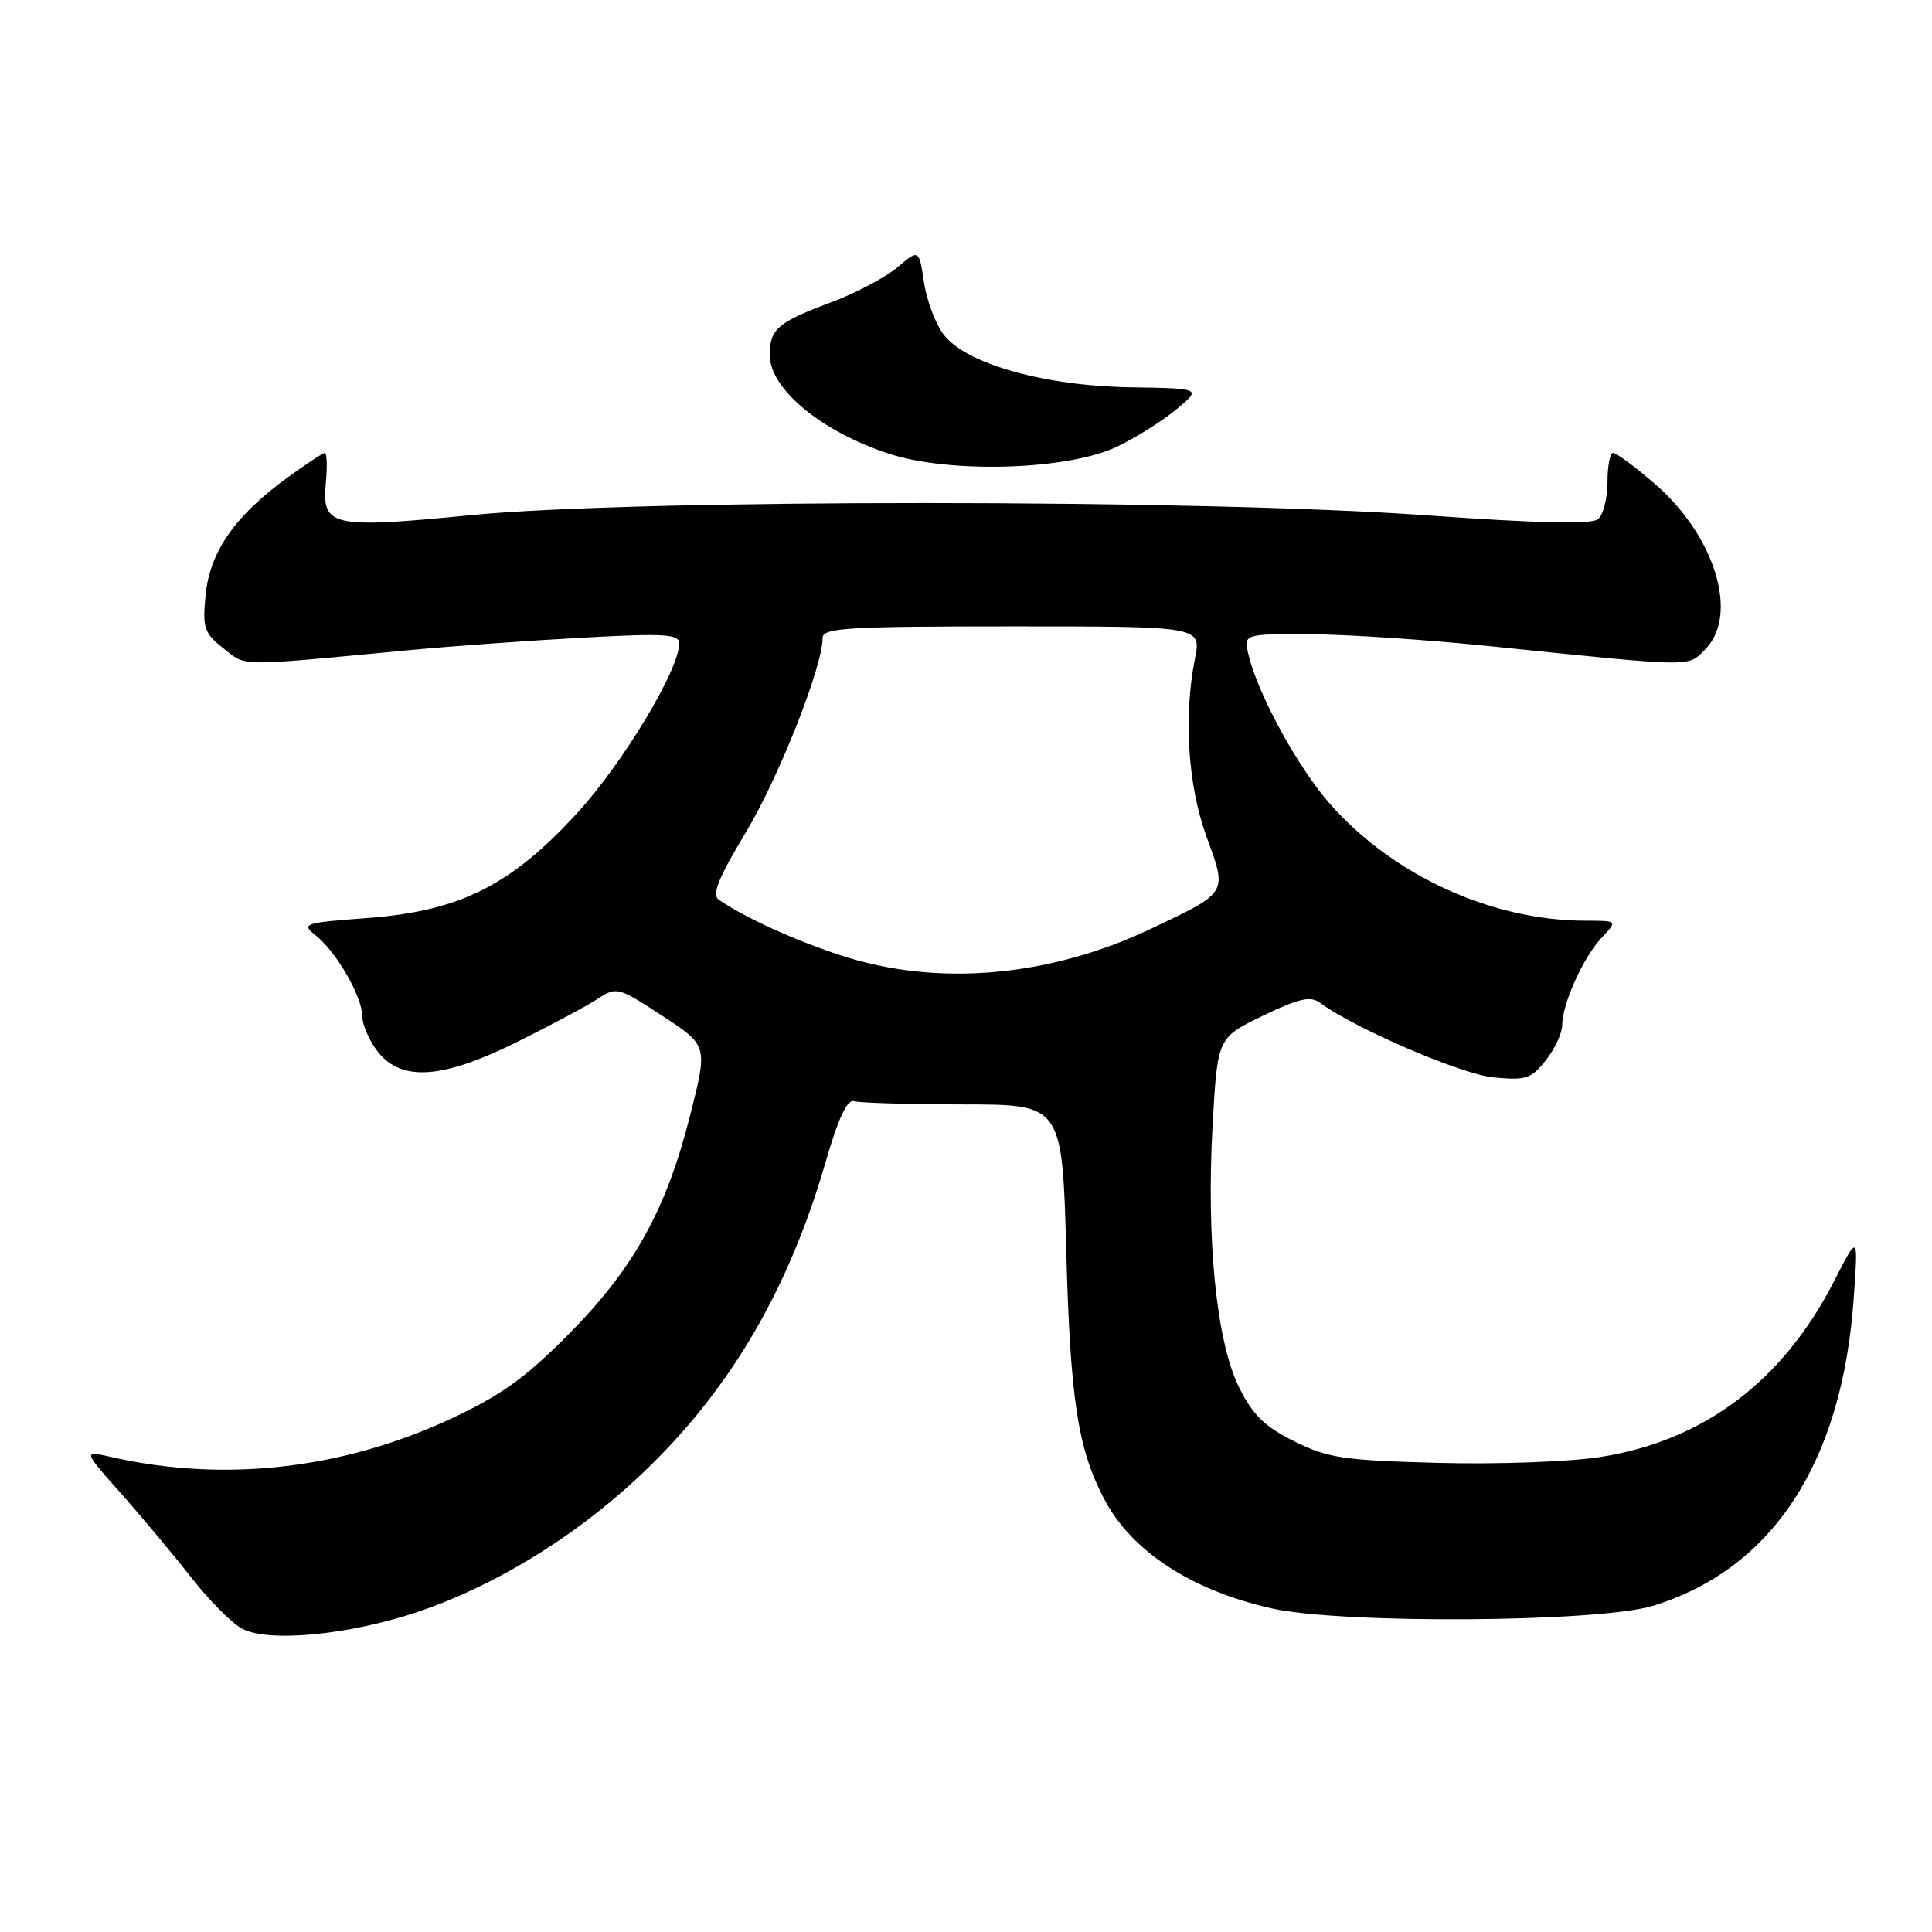 <?xml version="1.0" encoding="UTF-8" standalone="no"?>
<!DOCTYPE svg PUBLIC "-//W3C//DTD SVG 1.1//EN" "http://www.w3.org/Graphics/SVG/1.1/DTD/svg11.dtd" >
<svg xmlns="http://www.w3.org/2000/svg" xmlns:xlink="http://www.w3.org/1999/xlink" version="1.1" viewBox="0 0 256 256">
 <g >
 <path fill="currentColor"
d=" M 55.31 213.60 C 65.30 210.24 75.65 203.97 84.17 196.11 C 96.24 184.98 104.32 171.48 109.39 154.00 C 111.08 148.15 112.26 145.63 113.17 145.91 C 113.90 146.14 120.41 146.33 127.63 146.34 C 140.75 146.35 140.75 146.35 141.29 165.93 C 141.82 185.40 142.80 191.86 146.25 198.52 C 149.87 205.51 157.79 210.71 168.50 213.12 C 177.84 215.21 211.90 214.98 219.06 212.77 C 234.88 207.89 244.09 193.80 245.62 172.13 C 246.23 163.50 246.23 163.50 243.06 169.70 C 236.25 183.03 225.74 190.94 211.99 193.07 C 207.94 193.70 198.29 194.05 190.56 193.84 C 178.02 193.51 175.96 193.20 171.50 190.99 C 167.57 189.03 166.00 187.50 164.18 183.82 C 161.18 177.79 159.83 164.29 160.68 149.00 C 161.33 137.50 161.33 137.50 167.32 134.60 C 172.11 132.29 173.63 131.94 174.91 132.88 C 179.59 136.31 193.65 142.36 197.90 142.76 C 202.19 143.18 202.90 142.94 204.84 140.48 C 206.03 138.97 207.00 136.88 207.00 135.83 C 207.00 133.03 209.79 126.85 212.22 124.26 C 214.35 122.00 214.35 122.00 210.12 122.00 C 197.67 122.00 184.60 116.03 176.23 106.52 C 171.97 101.69 166.65 91.94 165.43 86.75 C 164.78 84.00 164.78 84.00 173.64 84.04 C 178.51 84.06 189.25 84.78 197.50 85.63 C 224.76 88.43 223.59 88.41 225.92 86.08 C 230.49 81.51 227.27 70.96 219.16 64.01 C 216.60 61.81 214.16 60.01 213.75 60.01 C 213.34 60.00 213.00 61.74 213.00 63.88 C 213.00 66.01 212.44 68.22 211.75 68.79 C 210.89 69.50 203.84 69.34 189.00 68.28 C 158.99 66.13 84.47 66.11 62.51 68.25 C 43.83 70.08 42.62 69.80 43.18 63.91 C 43.38 61.76 43.32 60.01 43.03 60.02 C 42.74 60.04 40.41 61.59 37.85 63.46 C 31.05 68.45 27.78 73.20 27.24 78.88 C 26.82 83.23 27.05 83.89 29.62 85.92 C 32.71 88.35 31.13 88.33 54.00 86.17 C 59.78 85.62 70.24 84.87 77.25 84.49 C 88.10 83.90 90.00 84.02 90.00 85.26 C 90.00 88.73 82.59 101.06 76.50 107.71 C 67.70 117.34 60.92 120.73 48.63 121.65 C 40.28 122.27 39.88 122.41 41.79 123.91 C 44.54 126.07 47.99 132.03 48.00 134.62 C 48.00 135.78 48.93 137.92 50.07 139.37 C 53.21 143.36 58.66 142.97 68.55 138.05 C 72.92 135.88 77.68 133.34 79.13 132.39 C 81.71 130.72 81.86 130.75 87.77 134.61 C 93.79 138.54 93.79 138.54 91.45 147.77 C 88.29 160.30 83.99 168.06 75.37 176.77 C 69.71 182.50 66.41 184.88 59.84 187.95 C 45.44 194.68 29.69 196.47 14.74 193.06 C 10.99 192.21 10.99 192.21 16.00 197.85 C 18.76 200.96 22.95 205.97 25.32 209.00 C 27.68 212.03 30.72 215.09 32.06 215.80 C 35.56 217.67 46.17 216.66 55.31 213.60 Z  M 148.07 59.16 C 150.58 57.95 154.11 55.72 155.92 54.21 C 159.20 51.47 159.20 51.47 149.85 51.32 C 138.49 51.15 128.13 48.26 125.10 44.41 C 124.00 43.01 122.80 39.87 122.44 37.44 C 121.77 33.01 121.77 33.01 118.90 35.43 C 117.32 36.76 113.44 38.81 110.28 40.00 C 103.02 42.71 102.00 43.58 102.00 47.05 C 102.00 51.52 108.80 57.17 117.73 60.10 C 125.89 62.79 141.57 62.30 148.07 59.16 Z  M 111.50 126.62 C 105.25 124.58 98.85 121.67 95.24 119.22 C 94.29 118.58 95.17 116.37 98.81 110.32 C 103.21 103.00 109.00 88.34 109.00 84.53 C 109.00 83.20 112.20 83.00 134.09 83.00 C 159.18 83.00 159.18 83.00 158.34 87.25 C 156.81 95.02 157.40 104.10 159.89 110.93 C 162.63 118.43 162.77 118.20 152.50 123.07 C 139.01 129.48 124.17 130.76 111.50 126.62 Z "/>
</g>
</svg>